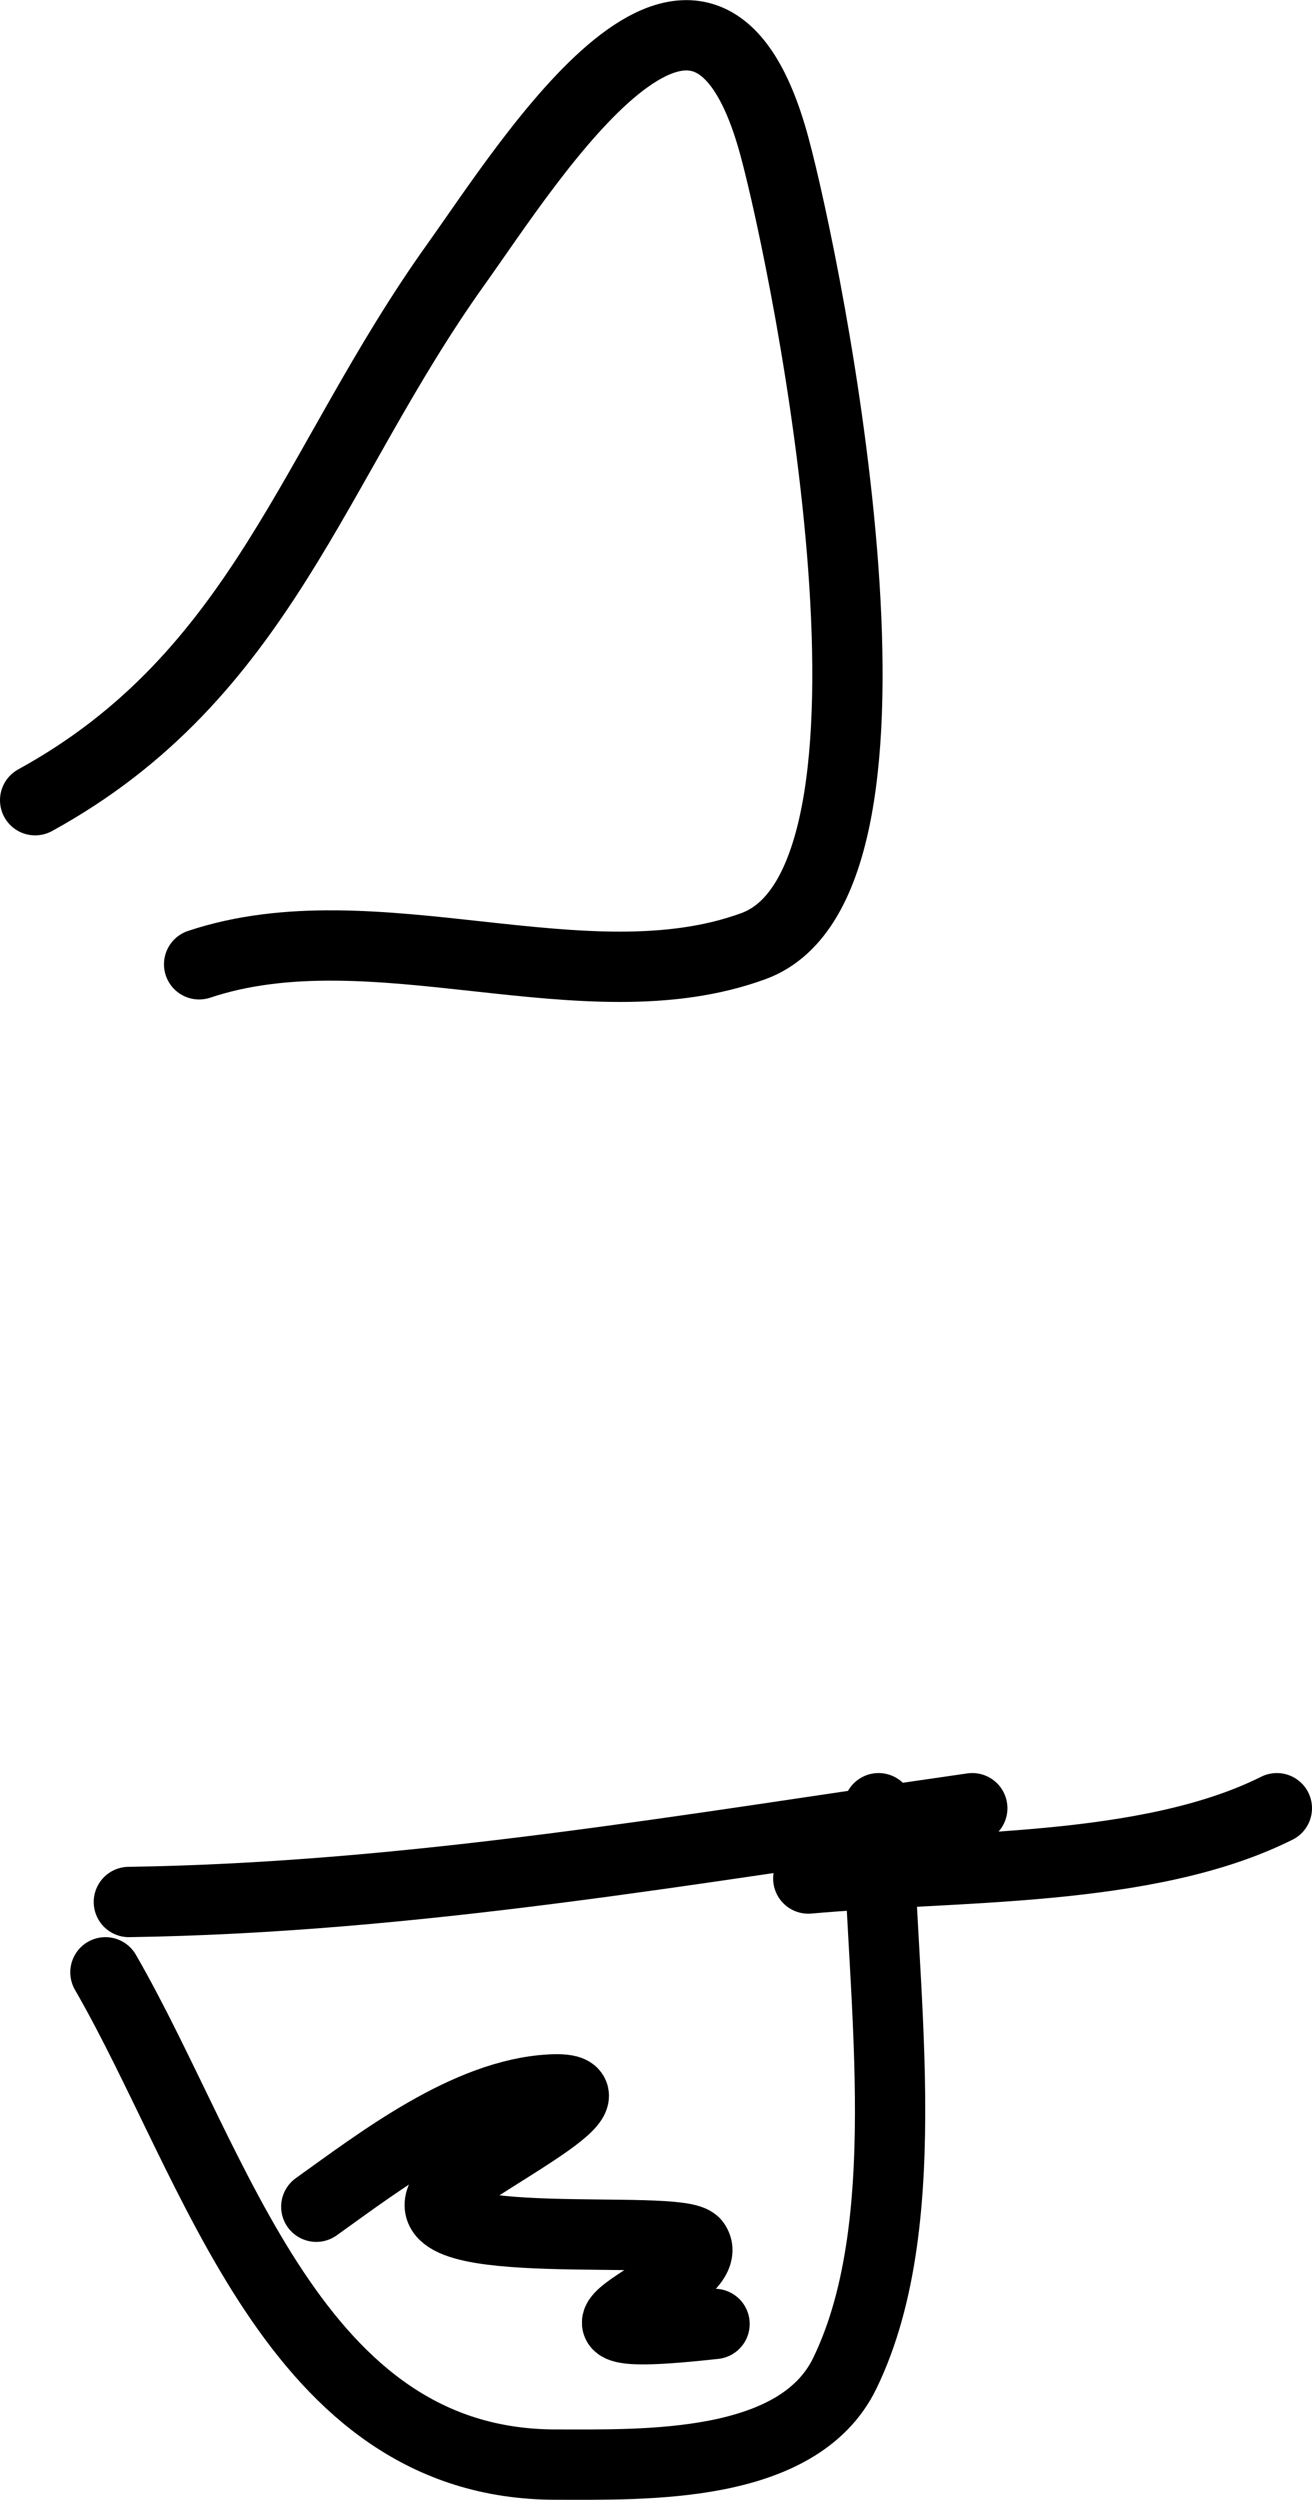<?xml version="1.0" encoding="UTF-8" standalone="no"?>
<svg
   width="56"
   height="106.639"
   viewBox="0 0 56 106.639"
   fill="none"
   version="1.1"
   id="svg26"
   sodipodi:docname="Group190.svg"
   inkscape:version="1.2.1 (9c6d41e410, 2022-07-14)"
   xmlns:inkscape="http://www.inkscape.org/namespaces/inkscape"
   xmlns:sodipodi="http://sodipodi.sourceforge.net/DTD/sodipodi-0.dtd"
   xmlns="http://www.w3.org/2000/svg"
   xmlns:svg="http://www.w3.org/2000/svg">
  <defs
     id="defs30" />
  <sodipodi:namedview
     id="namedview28"
     pagecolor="#ffffff"
     bordercolor="#000000"
     borderopacity="0.25"
     inkscape:showpageshadow="2"
     inkscape:pageopacity="0.0"
     inkscape:pagecheckerboard="0"
     inkscape:deskcolor="#d1d1d1"
     showgrid="false"
     inkscape:zoom="4.3687151"
     inkscape:cx="34.106138"
     inkscape:cy="88.584399"
     inkscape:window-width="1920"
     inkscape:window-height="1043"
     inkscape:window-x="0"
     inkscape:window-y="0"
     inkscape:window-maximized="1"
     inkscape:current-layer="svg26" />
  <path
     d="m 1.5,34.136 c 9.698,-5.324 11.832,-14.275 17.944,-22.833 3.216,-4.502 10.553,-16.352 13.611,-5.056 1.422,5.255 6.711,31.324 -0.889,34.111 -7.195,2.638 -16.192,-1.714 -23.667,0.778"
     stroke="#000000"
     stroke-width="3"
     stroke-linecap="round"
     id="path2" />
  <path
     d="m 5.5,81.136 c 12.145,-0.179 24.027,-2.29 36,-4"
     stroke="#000000"
     stroke-width="3"
     stroke-linecap="round"
     id="path4" />
  <path
     d="m 4.5,84.136 c 4.766,8.249 8.02,21 19.222,21 3.79,0 10.336,0.213 12.333,-3.889 C 39.285,94.614 37.5,84.277 37.5,77.136"
     stroke="#000000"
     stroke-width="3"
     stroke-linecap="round"
     id="path6" />
  <path
     d="m 34.5,80.136 c 6.173,-0.556 14.467,-0.233 20,-3"
     stroke="#000000"
     stroke-width="3"
     stroke-linecap="round"
     id="path8" />
  <path
     d="m 13.5,94.136 c 2.736,-1.954 6.438,-4.812 10,-5 3.642,-0.192 -3.853,3.39 -4.556,4.444 -1.747,2.62 10.092,1.229 10.722,2.111 1.177,1.648 -8.633,4.496 0.833,3.444"
     stroke="#000000"
     stroke-width="3"
     stroke-linecap="round"
     id="path10" />
</svg>
